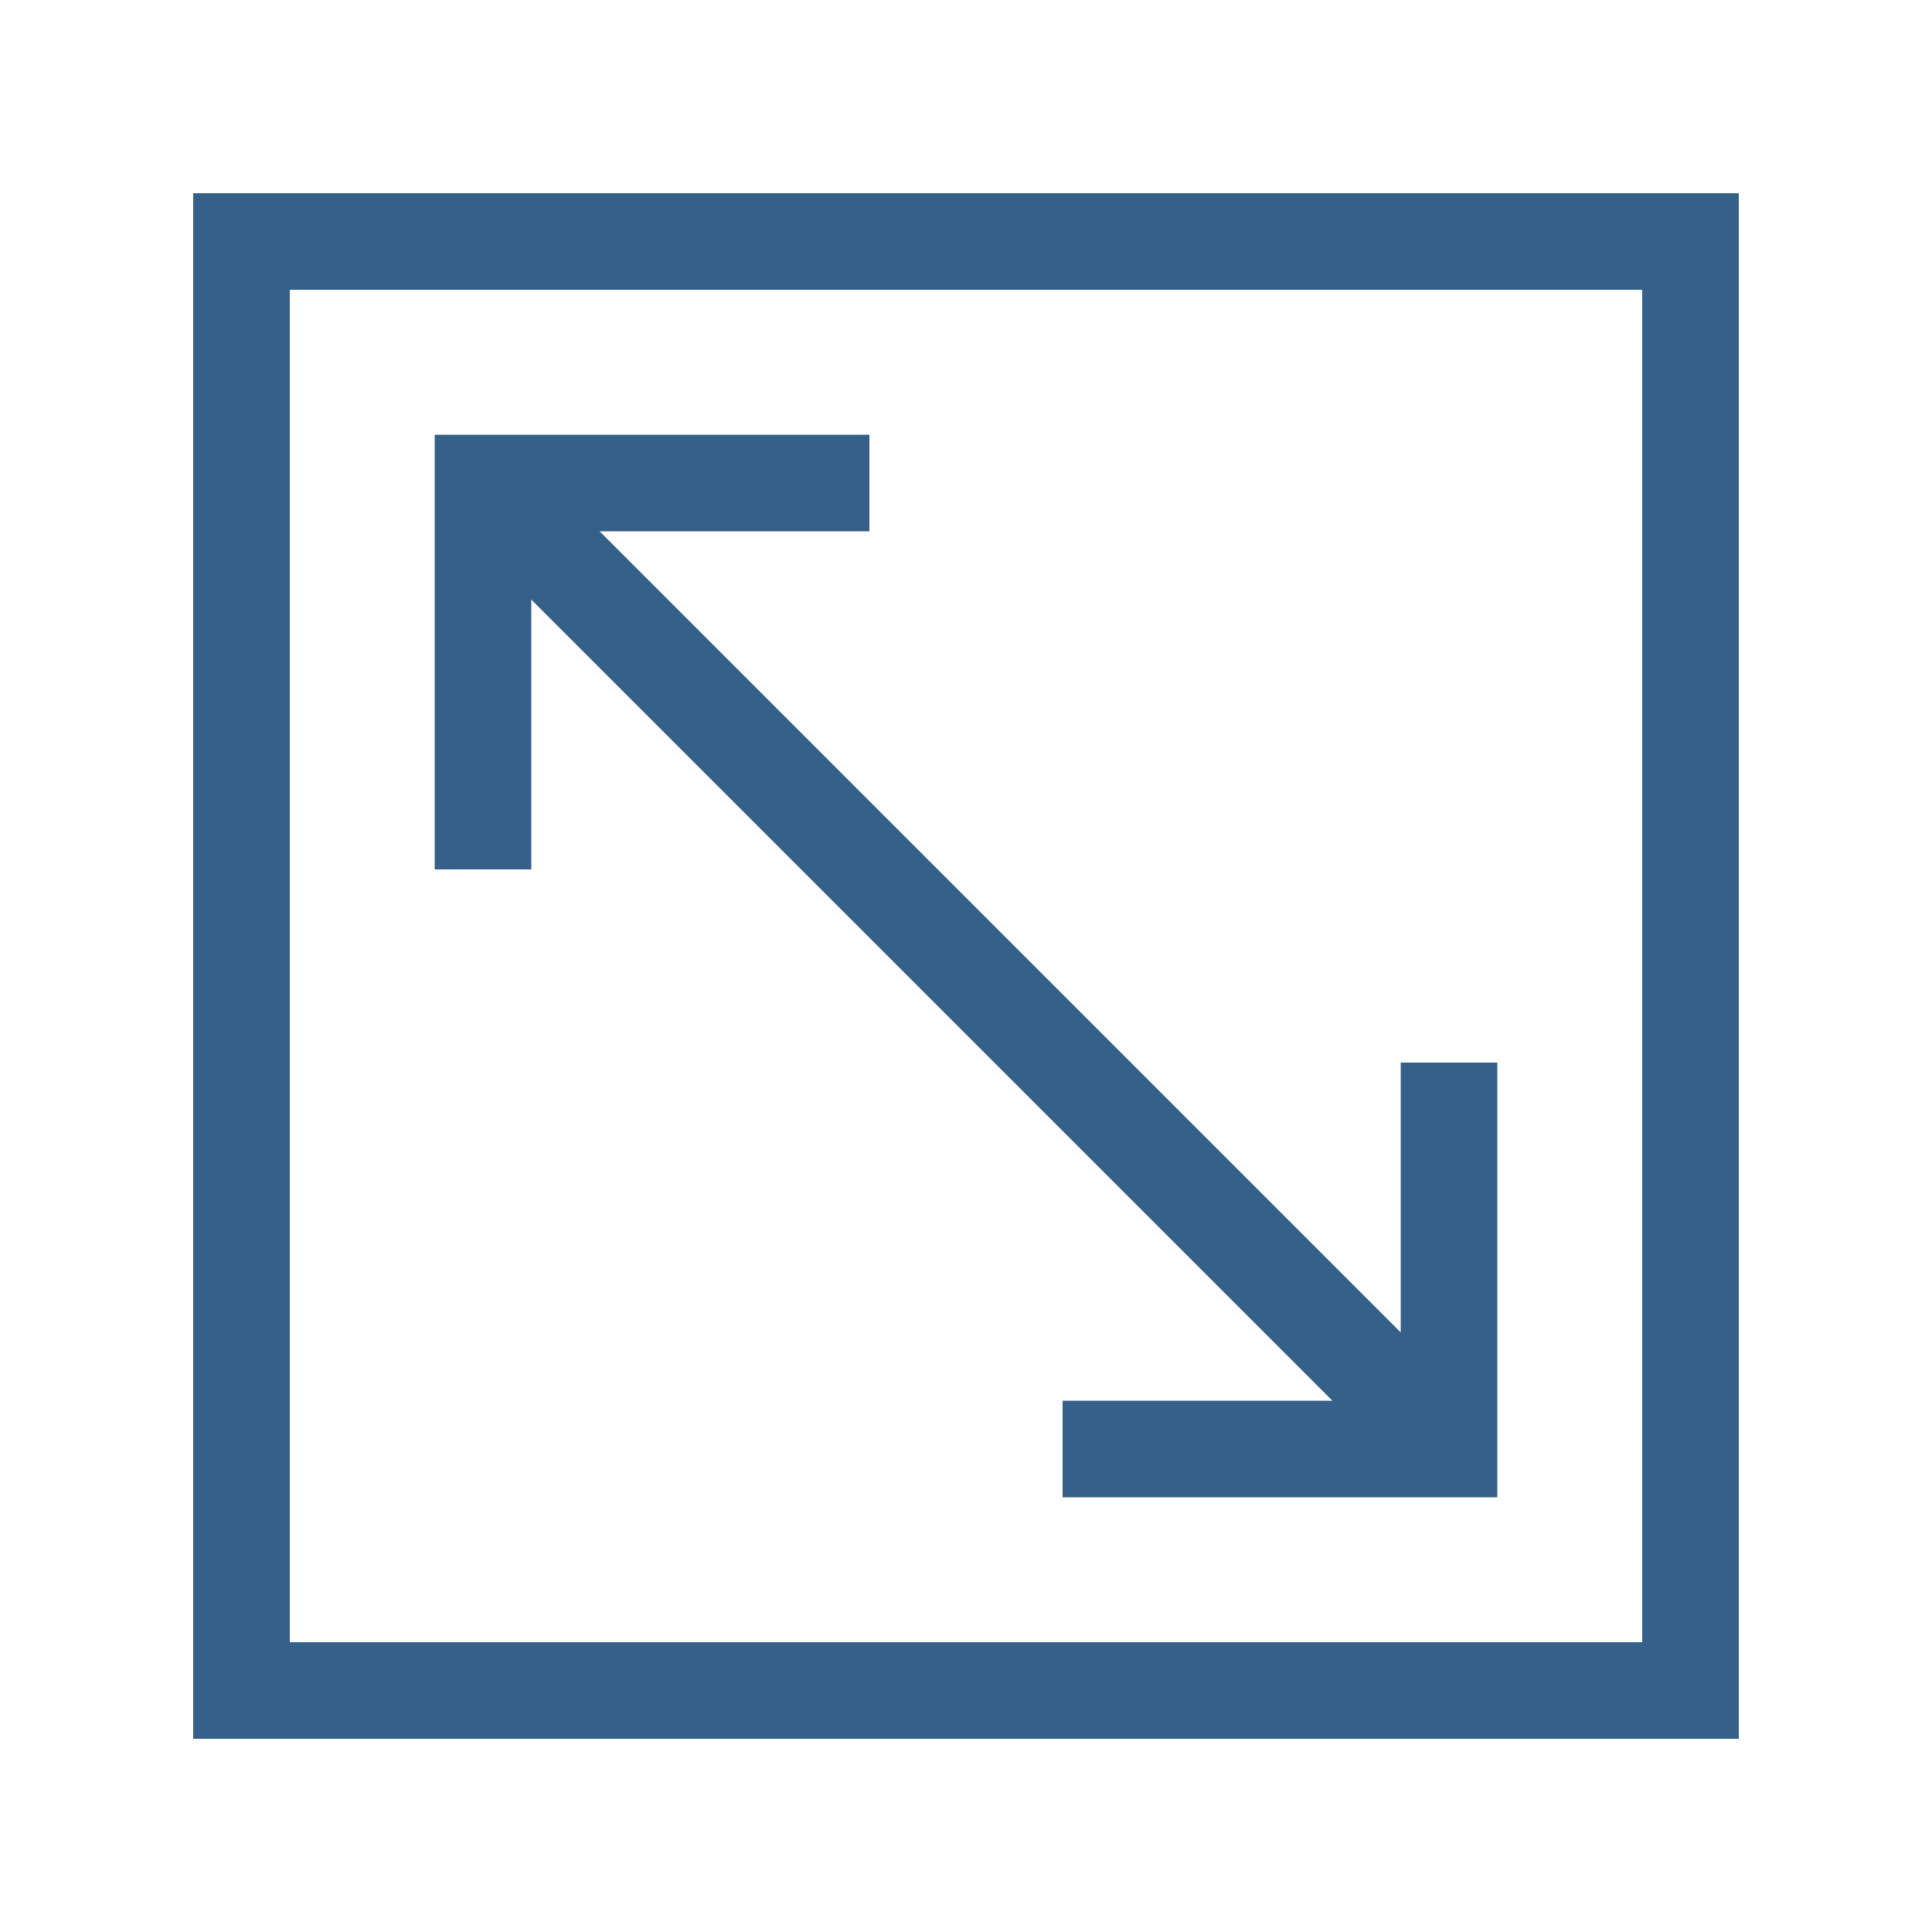 <svg width="40" height="40" viewBox="0 0 40 40" fill="none" xmlns="http://www.w3.org/2000/svg">
<path d="M27.586 29L11 12.414V18H9V9H18V11H12.414L29 27.586V22H31V31H22V29H27.586Z" fill="#356089"/>
<path fill-rule="evenodd" clip-rule="evenodd" d="M4 36V4H36V36H4ZM6 6H34V34H6V6Z" fill="#356089"/>
</svg>

